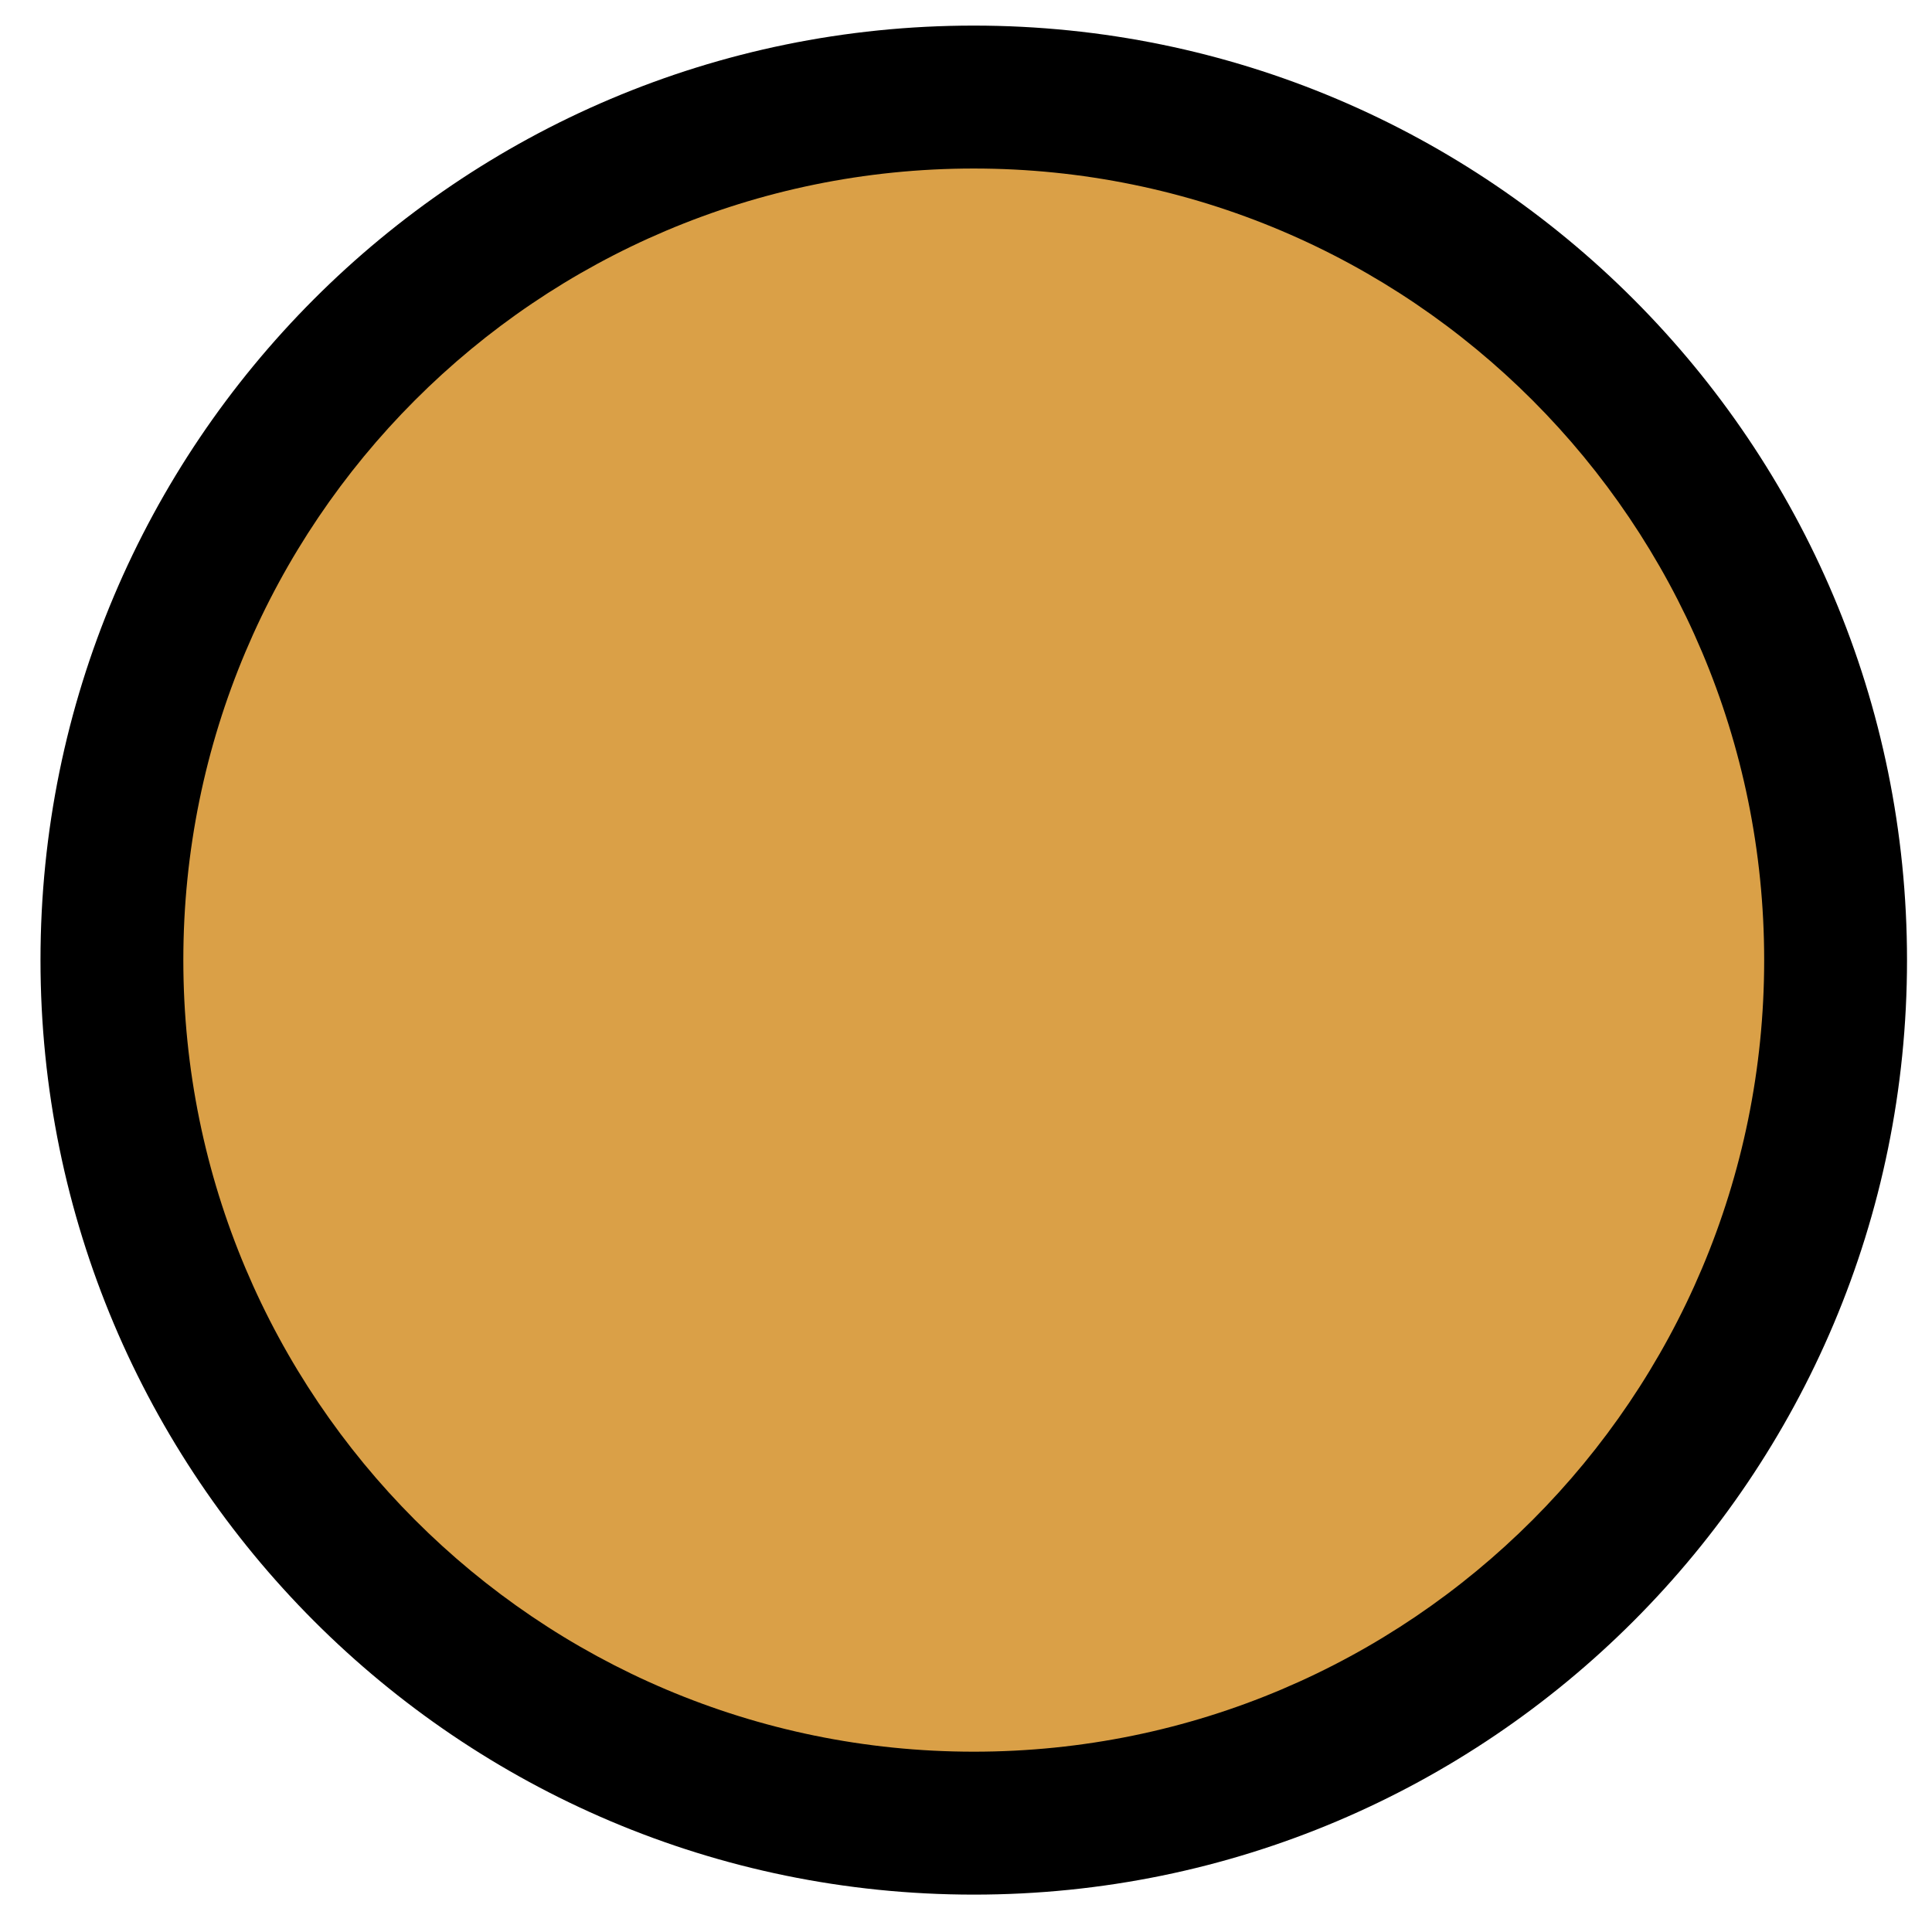 <svg width="149" height="149" viewBox="0 0 149 149" fill="none" xmlns="http://www.w3.org/2000/svg">
<path d="M141.443 78.064C143.658 41.37 115.75 9.826 79.109 7.608C42.467 5.389 10.967 33.337 8.752 70.03C6.536 106.723 34.444 138.267 71.086 140.486C107.727 142.704 139.227 114.757 141.443 78.064Z" fill="#DAA047"/>
<path fill-rule="evenodd" clip-rule="evenodd" d="M14.139 74.04C14.139 107.76 41.435 135.091 75.098 135.094C108.761 135.097 136.057 107.77 136.057 74.051C136.057 40.331 108.761 13 75.098 12.997C41.435 12.994 14.139 40.321 14.139 74.04ZM75.098 146.117C35.344 146.114 3.123 113.84 3.123 74.04C3.123 34.239 35.344 1.97 75.098 1.974C114.852 1.977 147.073 34.251 147.073 74.052C147.073 113.852 114.852 146.121 75.098 146.117Z" fill="black"/>
</svg>
